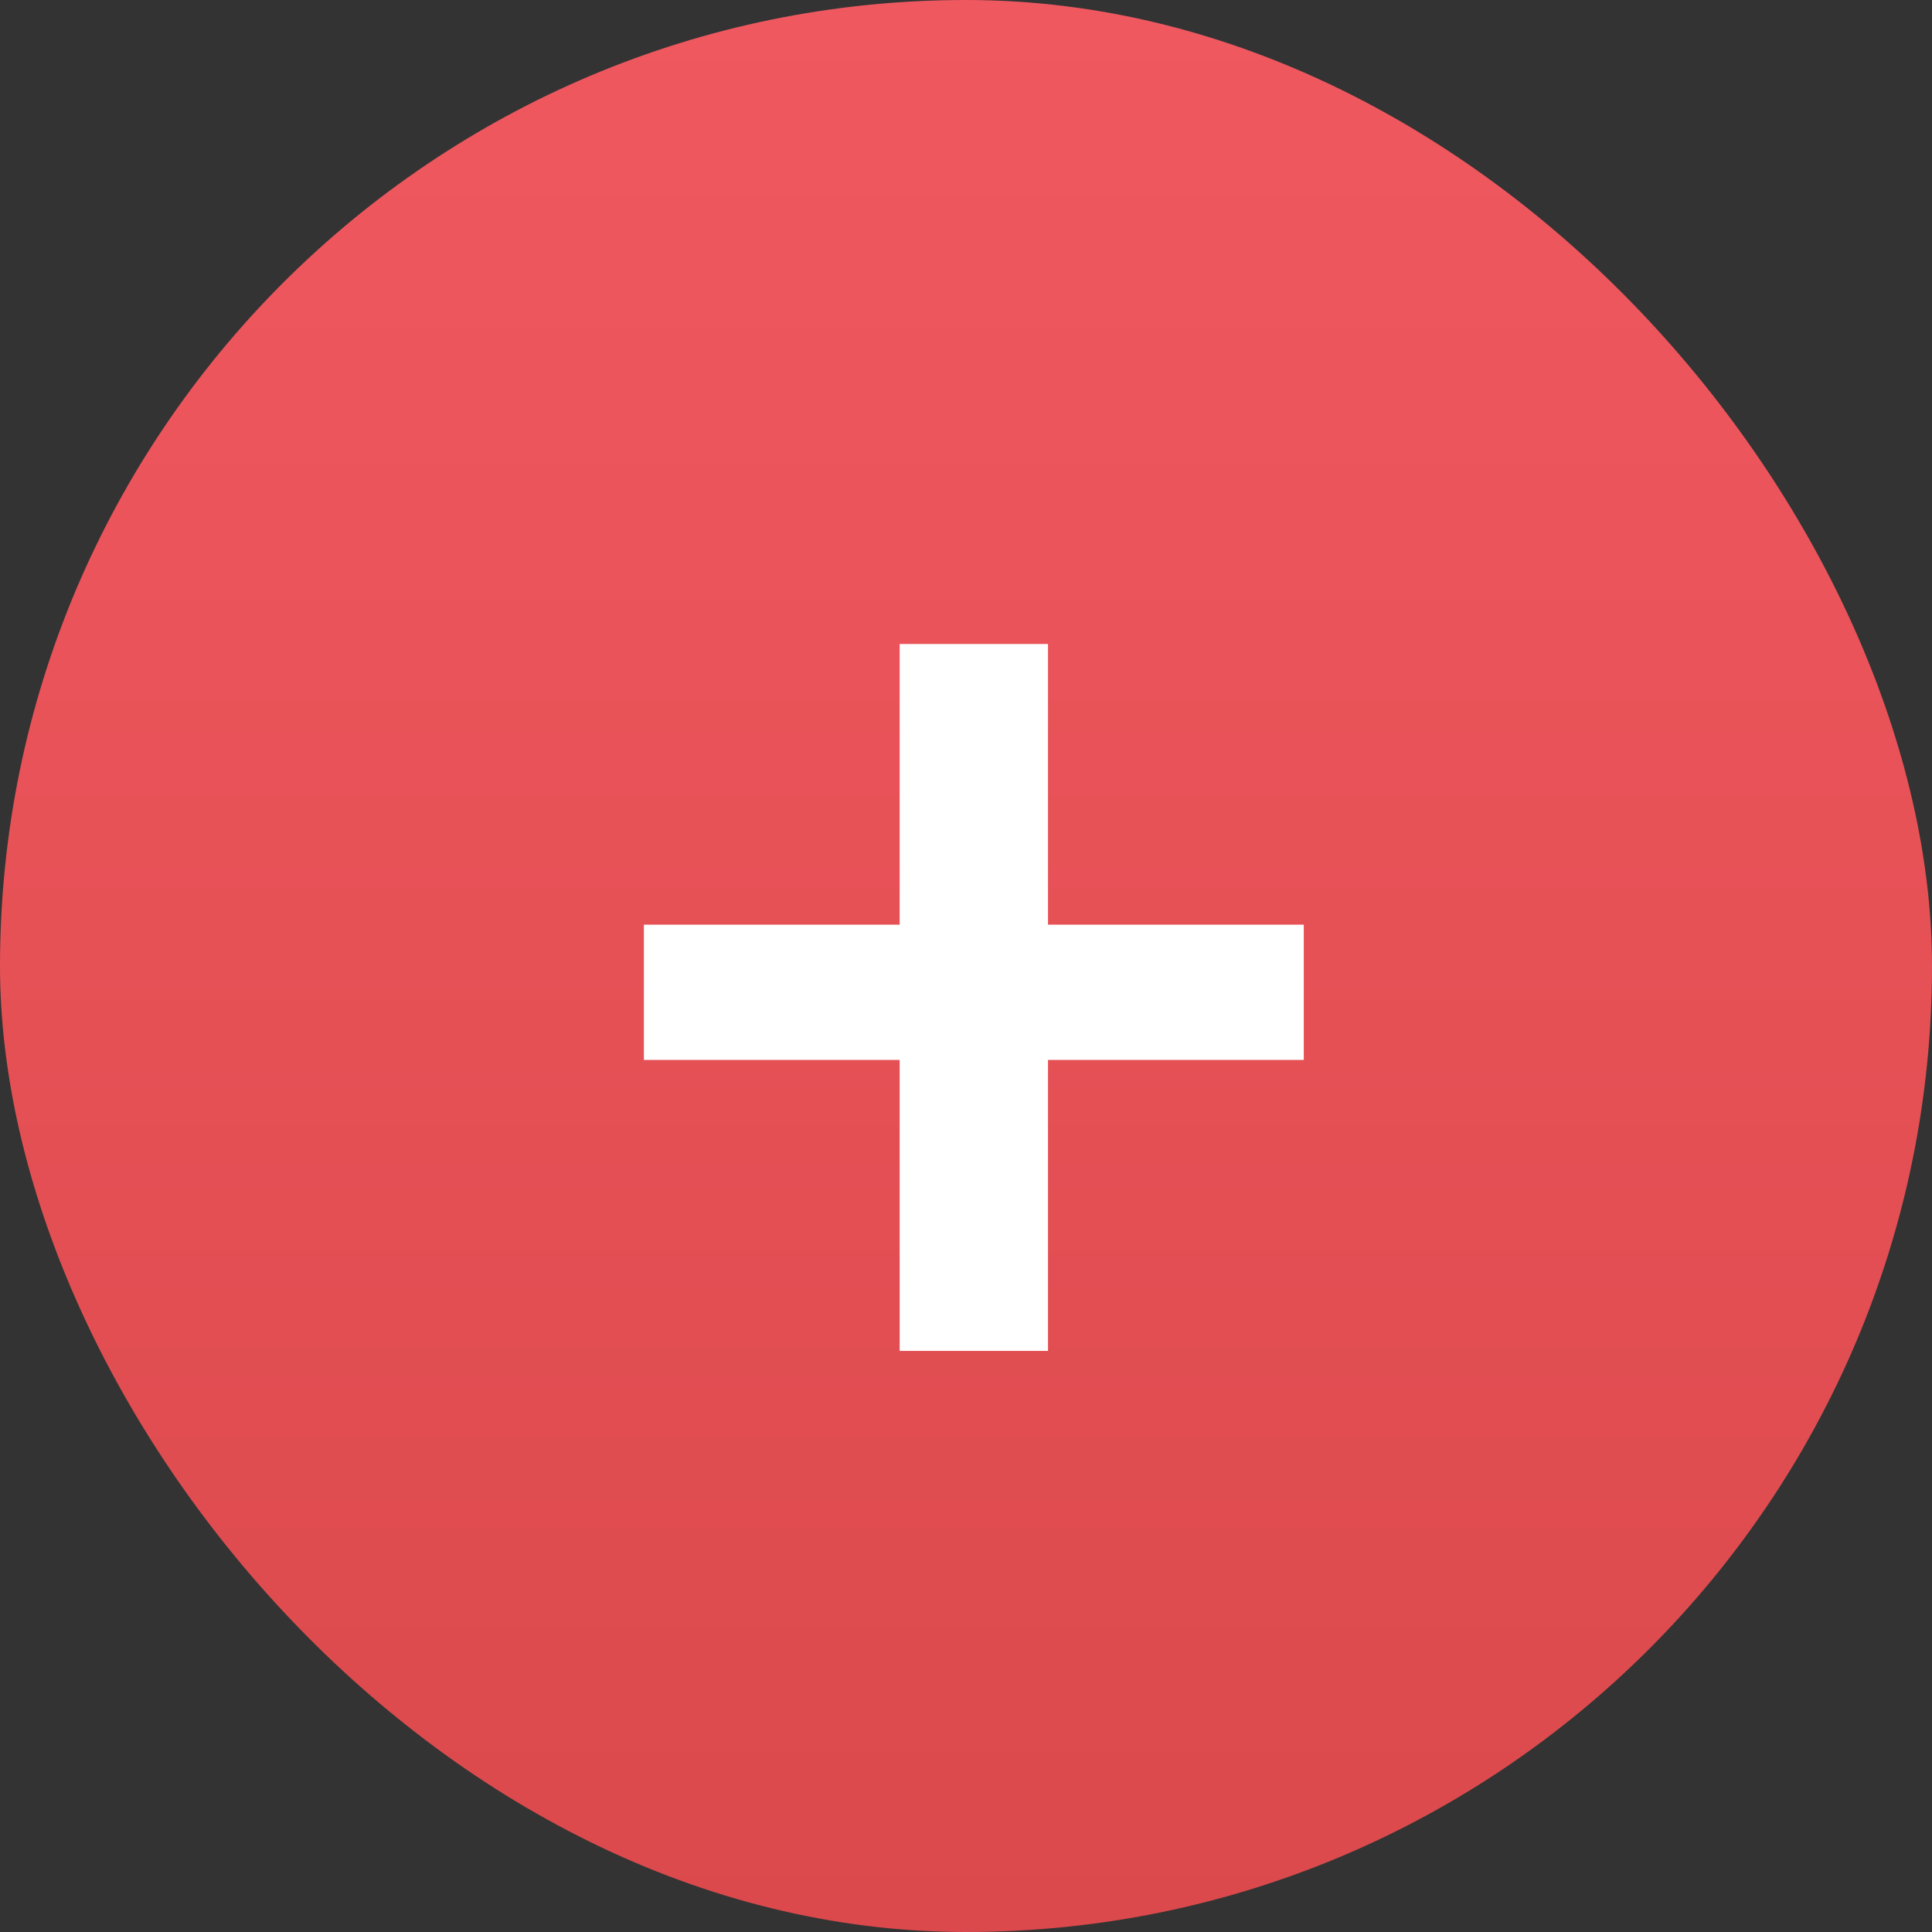 <svg xmlns="http://www.w3.org/2000/svg" xmlns:xlink="http://www.w3.org/1999/xlink" width="18" height="18" viewBox="0 0 18 18">
  <rect x="0" y="0" width="18" height="18" fill="#333333" stroke="none"/>
  <defs>
    <linearGradient id="linear-gradient" x1="0.5" x2="0.5" y2="1" gradientUnits="objectBoundingBox">
      <stop offset="0" stop-color="#f05860"/>
      <stop offset="0.485" stop-color="#e65156"/>
      <stop offset="1" stop-color="#db494c"/>
    </linearGradient>
  </defs>
  <g id="Group_7941" data-name="Group 7941" transform="translate(17503 11083)">
    <rect id="Rectangle_343" data-name="Rectangle 343" width="18" height="18" rx="9" transform="translate(-17503 -11083)" fill="url(#linear-gradient)"/>
    <path id="Path_1068" data-name="Path 1068" d="M6.583-4.735v-1.26H4.2V-8.61H2.818v2.615H.435v1.26H2.818v2.711H4.2V-4.735Z" transform="translate(-17497.436 -11068.39)" fill="#fff"/>
  </g>
</svg>
